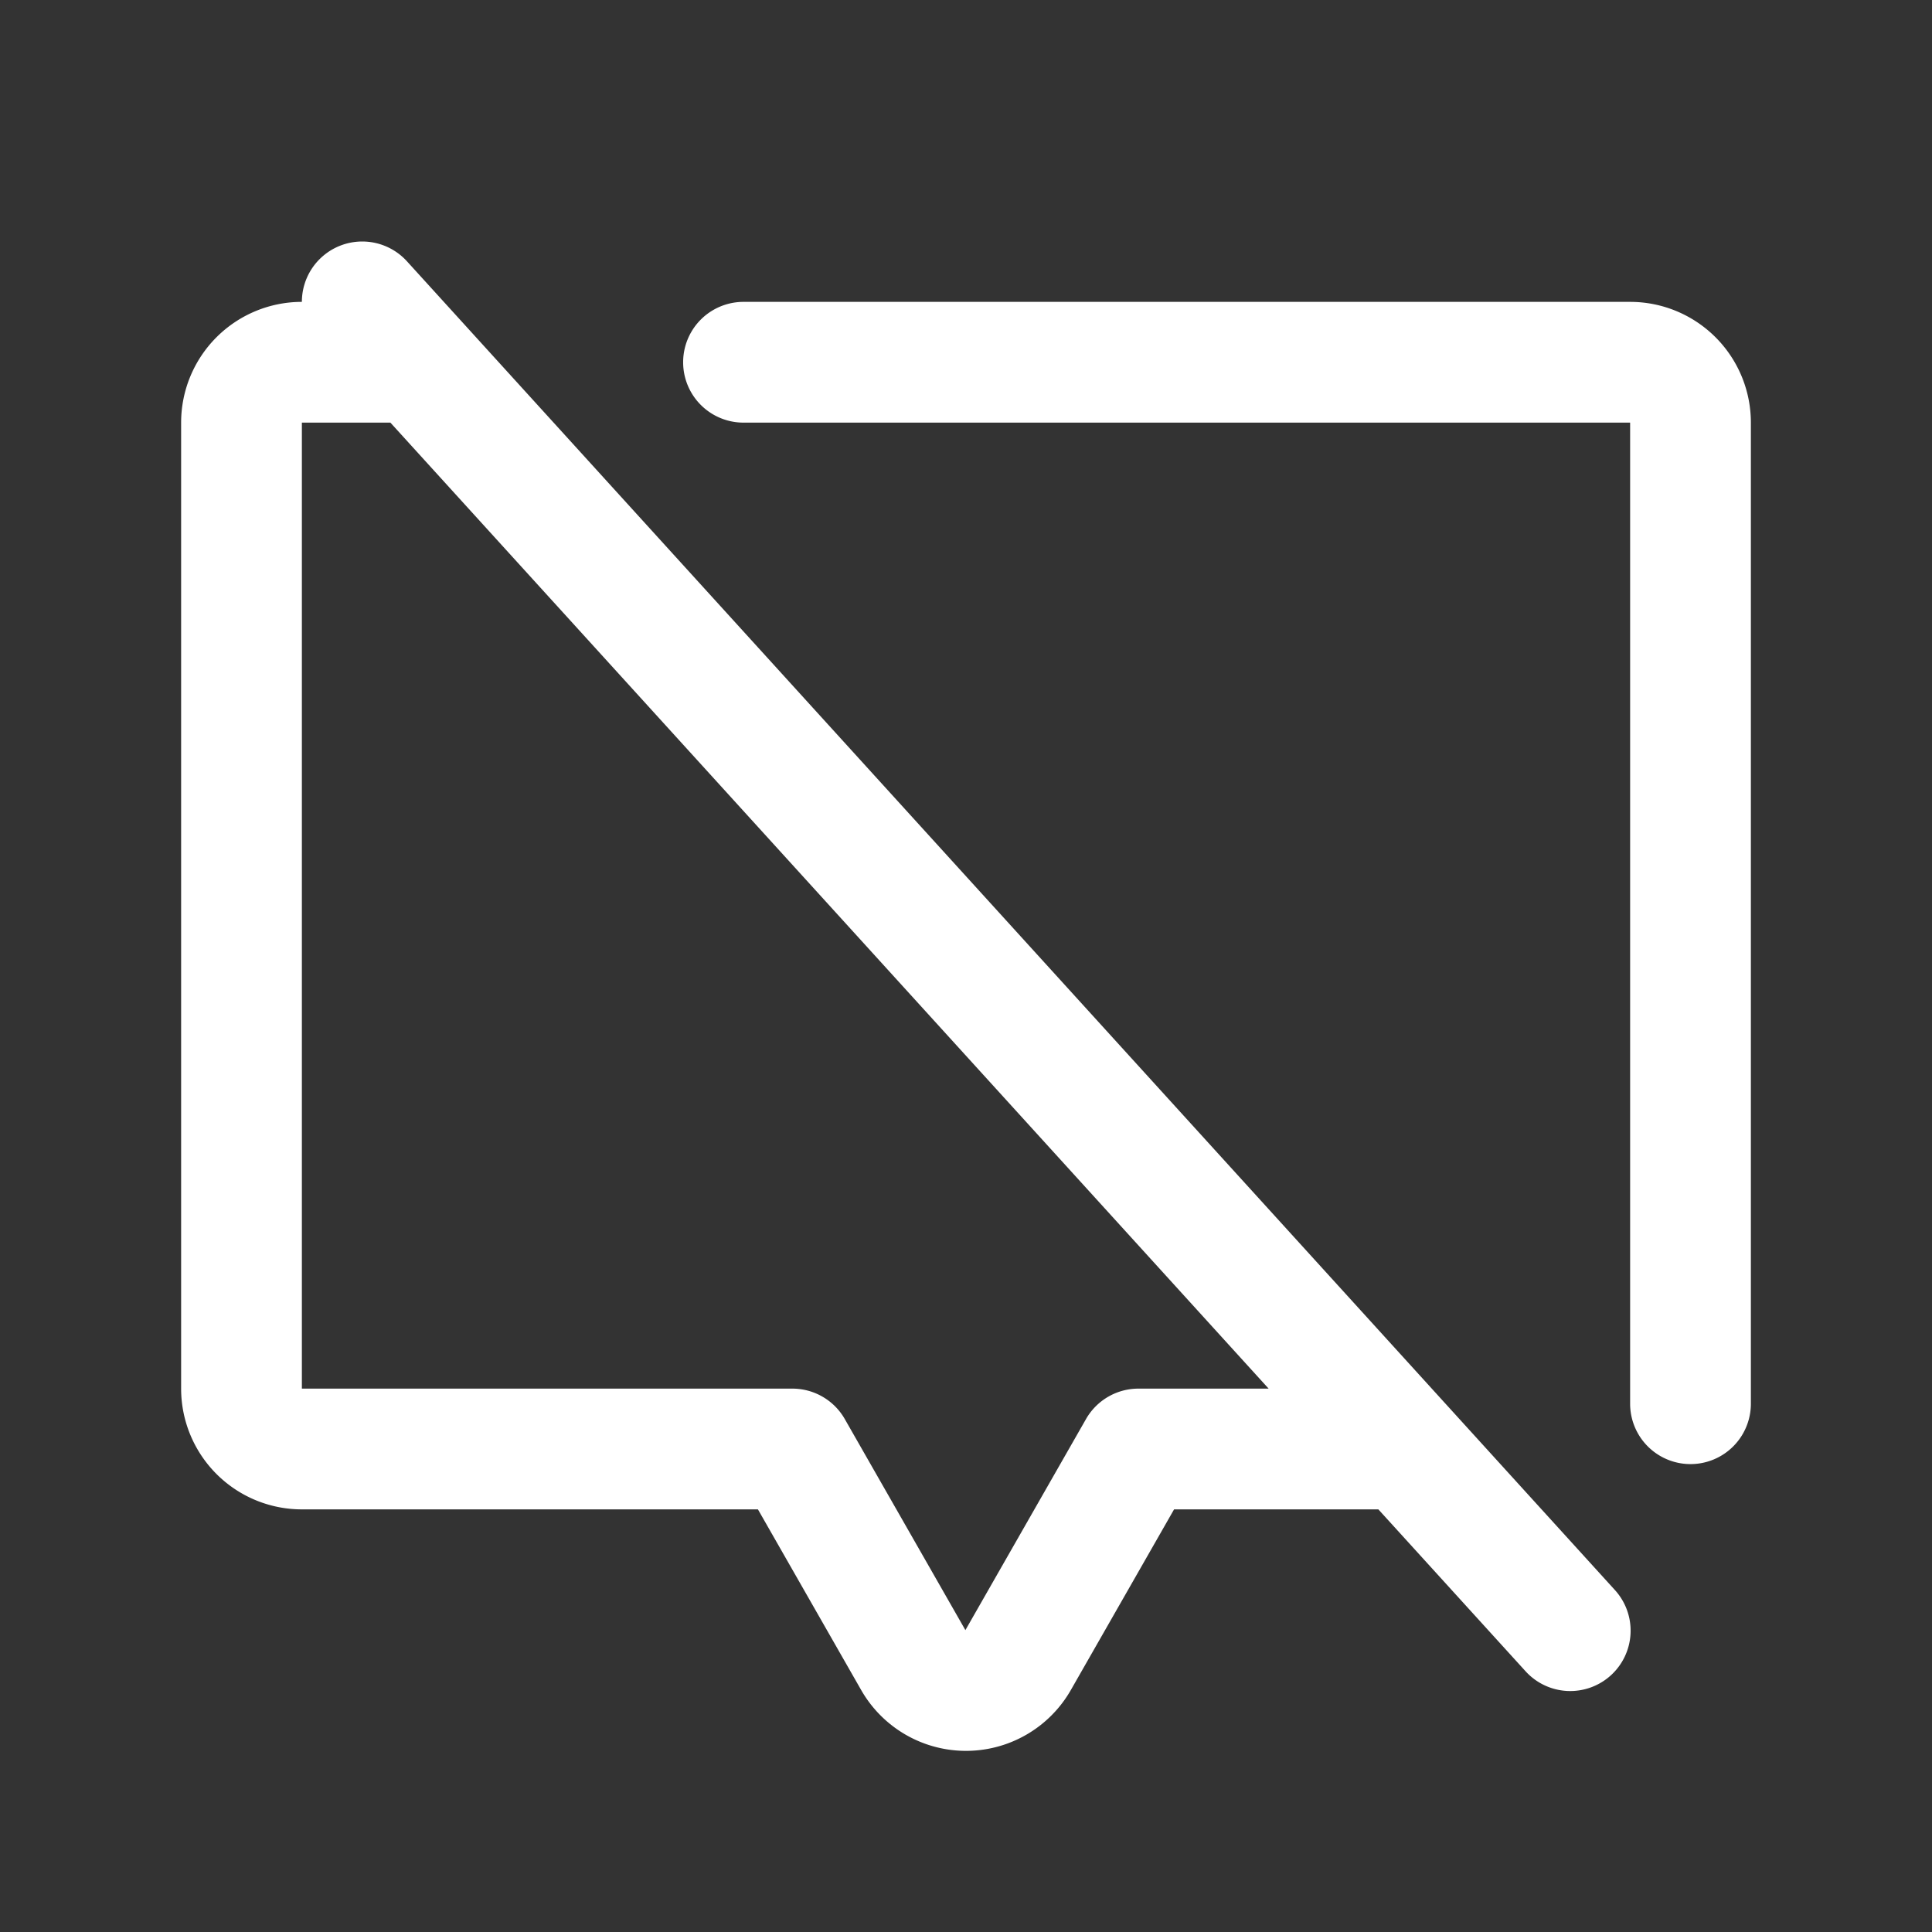 <svg fill="white" height="32" viewBox="0 0 256 256" width="32" xmlns="http://www.w3.org/2000/svg">
<rect x="0" y="0" width="256" height="256" fill="#333333" stroke="none"/>
<path d="M53.92,34.62A8,8,0,0,0,40,40h0A16,16,0,0,0,24,56V184a16,16,0,0,0,16,16h60.43l13.68,23.94a16,16,0,0,0,27.78,0L155.57,200h27.07l19.44,21.38a8,8,0,1,0,11.84-10.76Zm97,149.38a8,8,0,0,0-7,4l-16,28-16-28a8,8,0,0,0-7-4H40V56H51.73L168.1,184ZM232,56V186a8,8,0,0,1-16,0V56H98.52a8,8,0,1,1,0-16H216A16,16,0,0,1,232,56Z"></path>
</svg>
